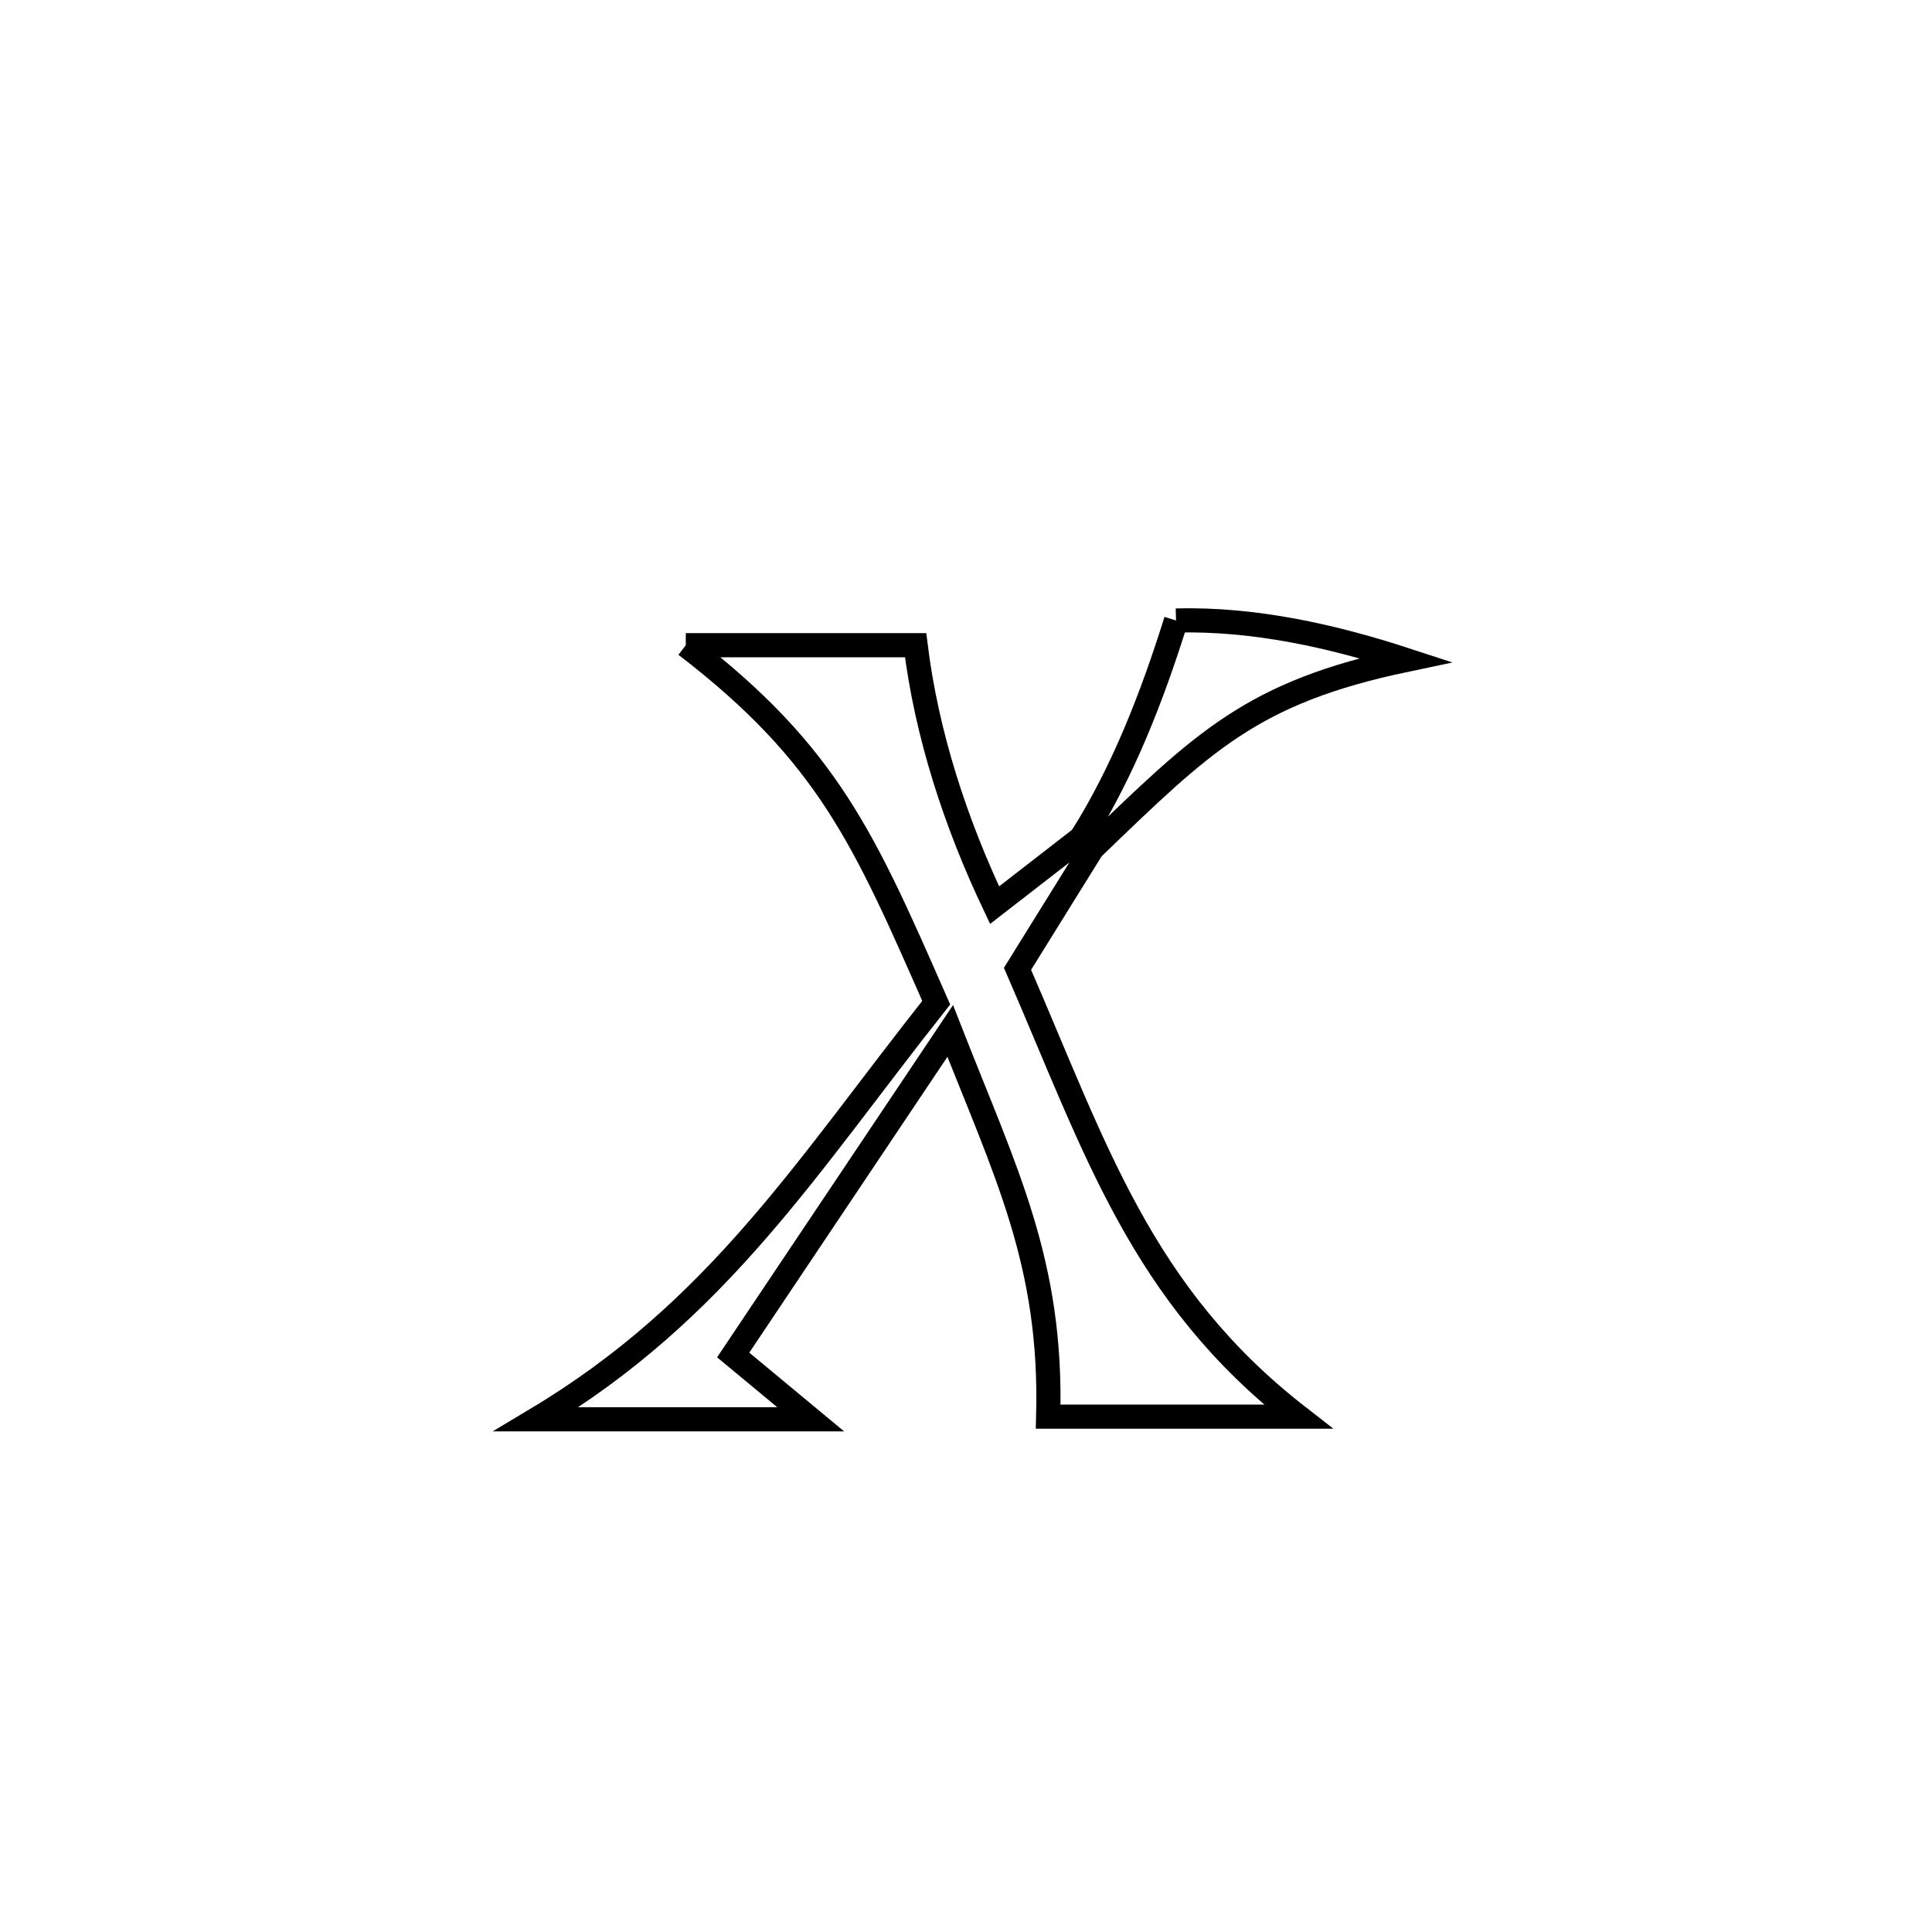 <svg xmlns="http://www.w3.org/2000/svg" viewBox="0.0 0.0 24.0 24.0" height="200px" width="200px"><path fill="none" stroke="black" stroke-width=".3" stroke-opacity="1.0"  filling="0" d="M14.609 7.708 L14.609 7.708 C15.574 7.683 16.546 7.898 17.464 8.198 L17.464 8.198 C15.548 8.601 14.952 9.21 13.568 10.541 L13.568 10.541 C13.523 10.498 13.477 10.454 13.431 10.411 L13.431 10.411 C13.955 9.58 14.315 8.646 14.609 7.708 L14.609 7.708"></path>
<path fill="none" stroke="black" stroke-width=".3" stroke-opacity="1.0"  filling="0" d="M8.519 8.015 L8.519 8.015 C9.471 8.015 10.422 8.015 11.374 8.015 L11.374 8.015 C11.512 9.131 11.872 10.227 12.355 11.244 L12.355 11.244 C12.713 10.966 13.072 10.689 13.43 10.411 L13.43 10.411 C13.476 10.454 13.522 10.498 13.568 10.541 L13.568 10.541 C13.259 11.039 12.95 11.537 12.64 12.035 L12.64 12.035 C13.61 14.268 14.171 16.077 16.127 17.598 L16.127 17.598 C16.037 17.598 13.076 17.598 13.021 17.598 L13.021 17.598 C13.072 15.69 12.496 14.573 11.804 12.807 L11.804 12.807 C10.905 14.149 10.007 15.49 9.108 16.832 L9.108 16.832 C9.429 17.098 9.75 17.364 10.071 17.631 L10.071 17.631 C8.935 17.631 7.799 17.631 6.663 17.631 L6.663 17.631 C8.928 16.275 10.02 14.49 11.63 12.456 L11.63 12.456 C10.743 10.438 10.291 9.375 8.519 8.015 L8.519 8.015"></path></svg>